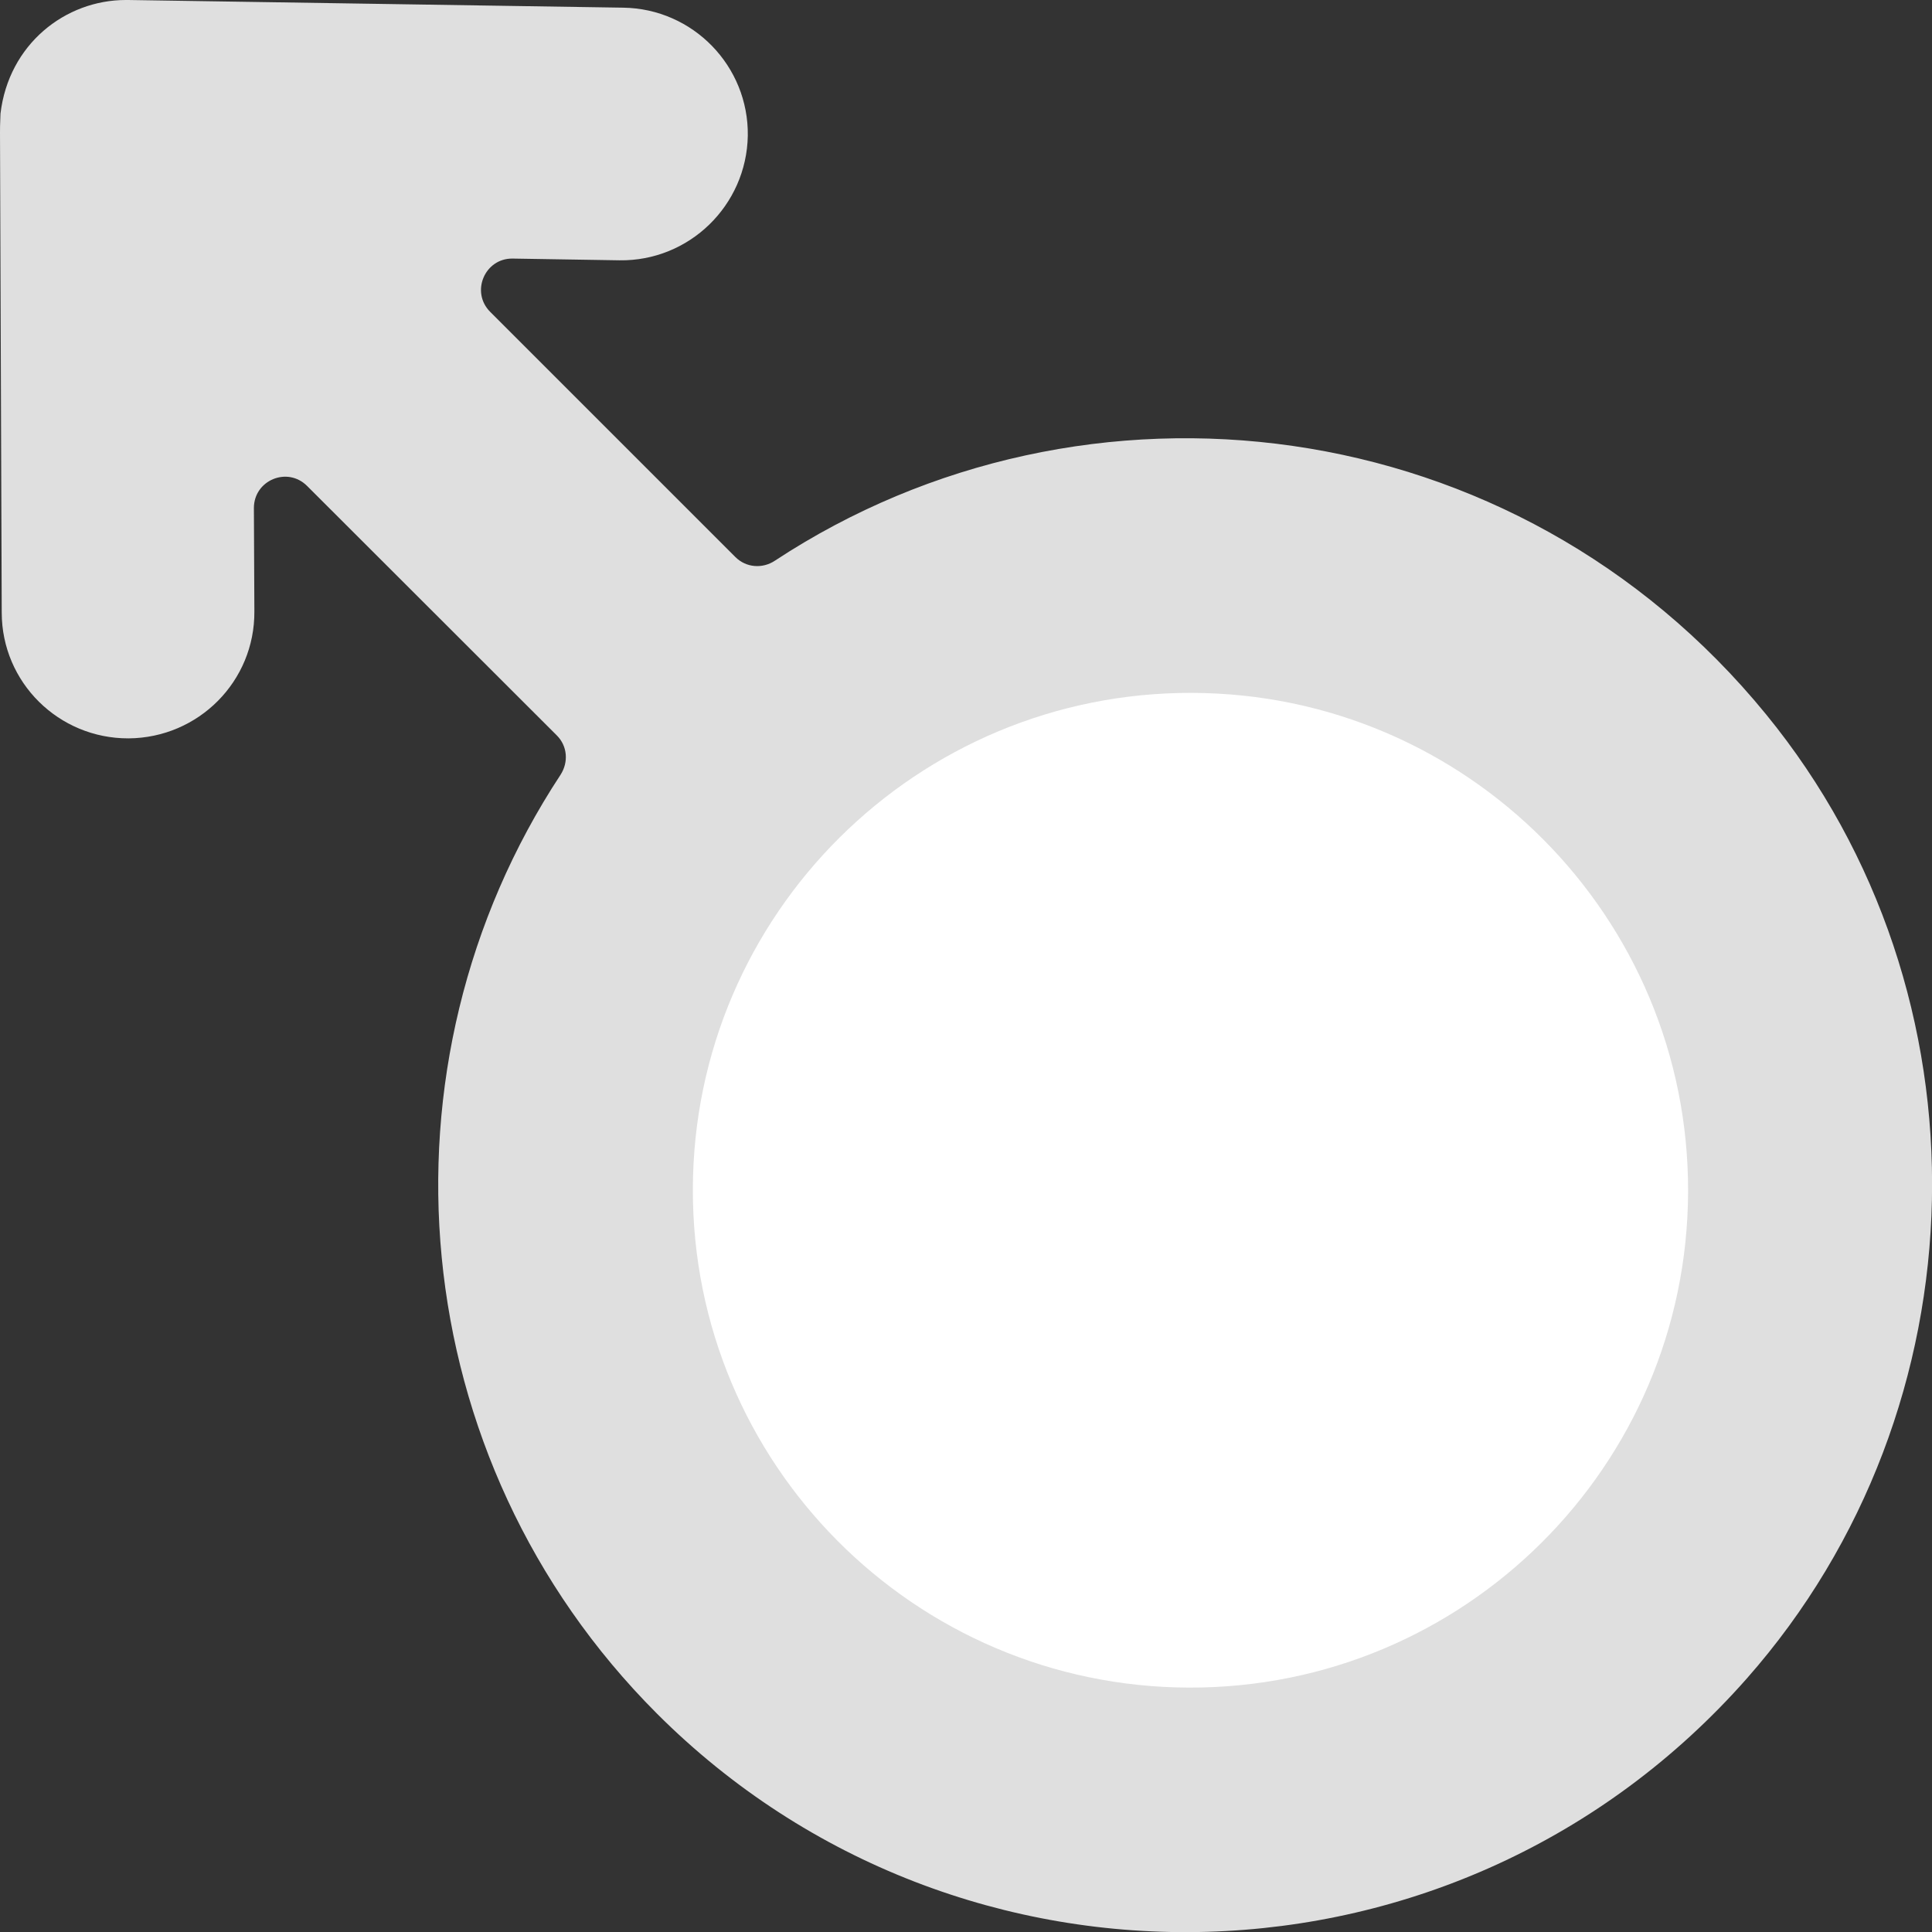 <svg width="68" height="68" viewBox="0 0 68 68" fill="none" xmlns="http://www.w3.org/2000/svg">
<rect x="0" y="0" width="68" height="68" fill="#333333" stroke="none"/>
<g clip-path="url(#clip0_558_3173)">
<path d="M23.12 60.311C33.773 70.964 51.357 70.554 61.479 59.081C69.9 49.535 70.214 34.994 62.159 25.142C53.345 14.35 38.193 12.545 27.27 19.737C26.834 20.025 26.259 19.982 25.884 19.607L17.253 10.976C16.555 10.278 17.061 9.084 18.046 9.101L21.804 9.162C24.253 9.197 26.276 7.236 26.32 4.777C26.354 2.328 24.393 0.305 21.934 0.27L4.507 -6.10352e-05C4.507 -6.10352e-05 4.464 -6.10352e-05 4.429 -6.10352e-05C2.293 -6.10352e-05 0.305 1.56 0.017 4.001C0 4.464 0 4.464 0 4.664L0.061 21.559C0.061 24.018 2.066 25.997 4.525 25.988C6.983 25.971 8.971 23.983 8.953 21.516L8.936 17.881C8.936 16.904 10.113 16.407 10.81 17.105L19.598 25.884C19.973 26.258 20.016 26.825 19.729 27.27C13.016 37.47 14.158 51.34 23.12 60.311Z" fill="#DFDFDF"/>
<path d="M59.415 41.944C59.444 32.276 51.626 24.415 41.953 24.387C32.28 24.358 24.415 32.172 24.386 41.84C24.358 51.508 32.176 59.369 41.849 59.398C51.522 59.426 59.386 51.612 59.415 41.944Z" fill="white"/>
</g>
<defs>
<clipPath id="clip0_558_3173">
<rect width="68" height="68" fill="white"/>
</clipPath>
</defs>
</svg>
